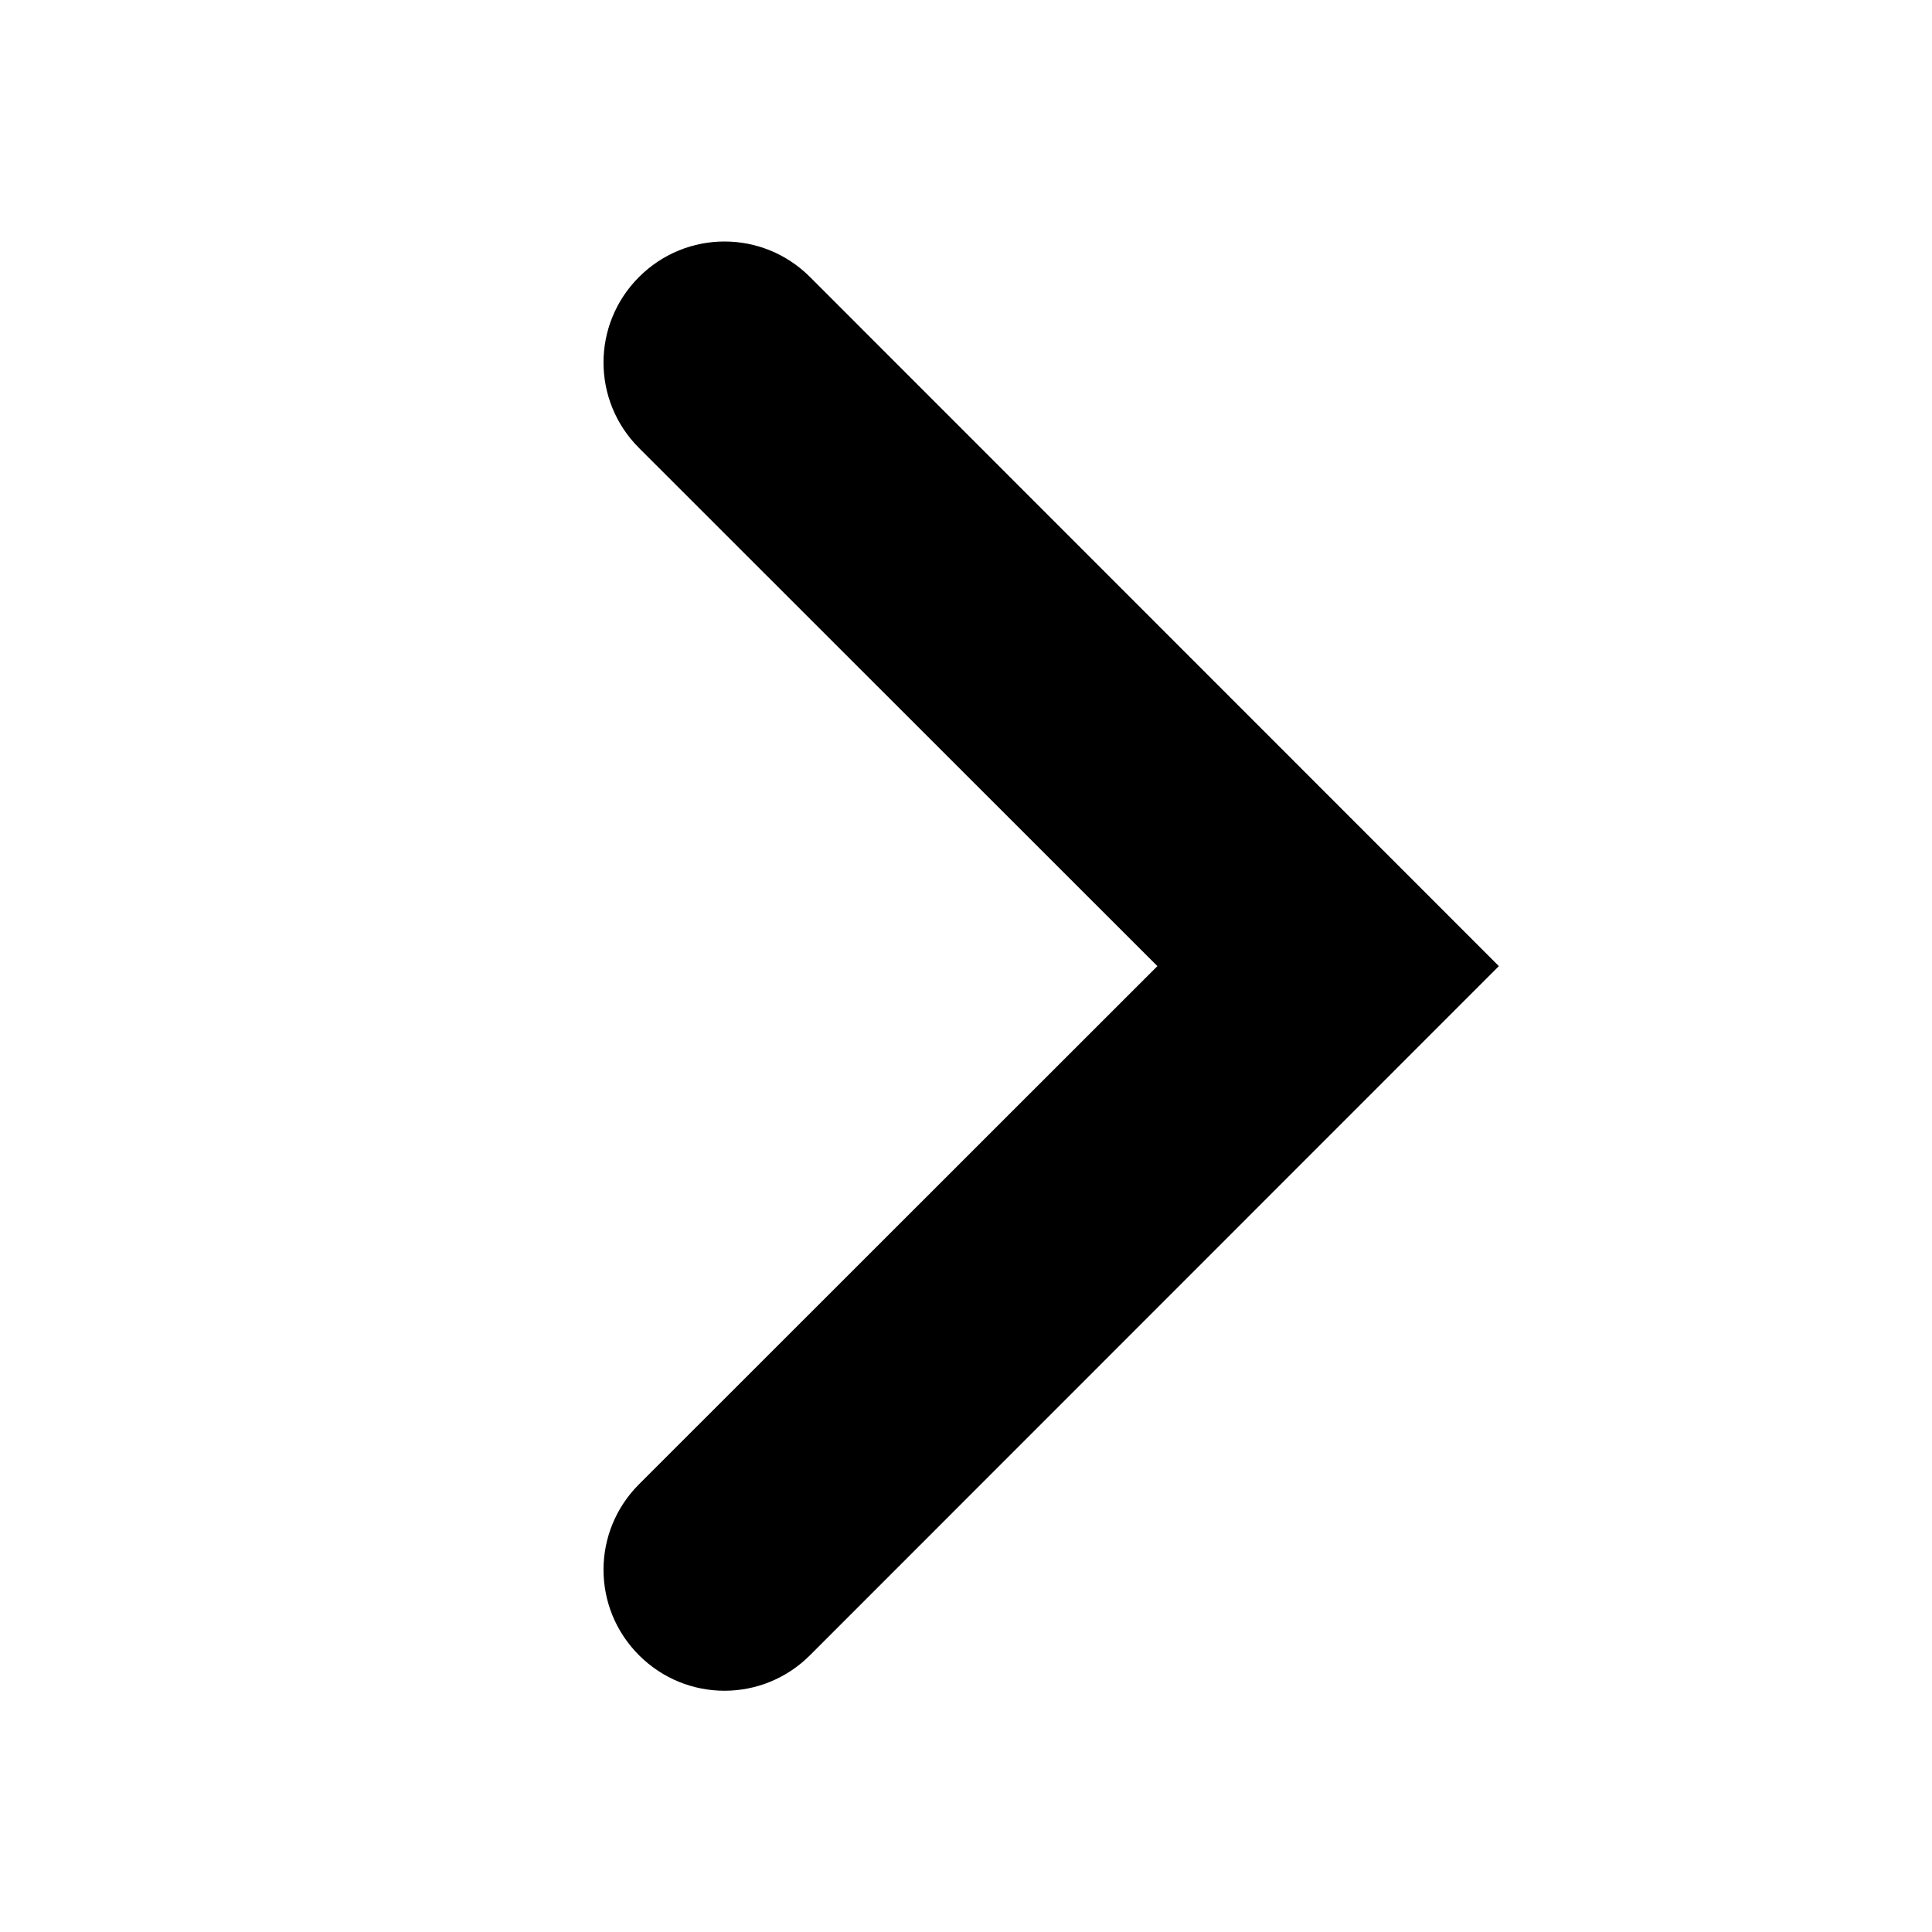 <svg xmlns="http://www.w3.org/2000/svg" width="16" height="16" viewBox="0 0 16 16" fill="#000000">
    <path
        d="m5.292 12.292c-0.392 0.392-0.392 1.024 0 1.416 0.392 0.392 1.024 0.392 1.416 0l5.705-5.707-5.705-5.707c-0.392-0.392-1.024-0.392-1.416 0-0.392 0.392-0.392 1.024 0 1.416l4.293 4.291z" />
</svg>
